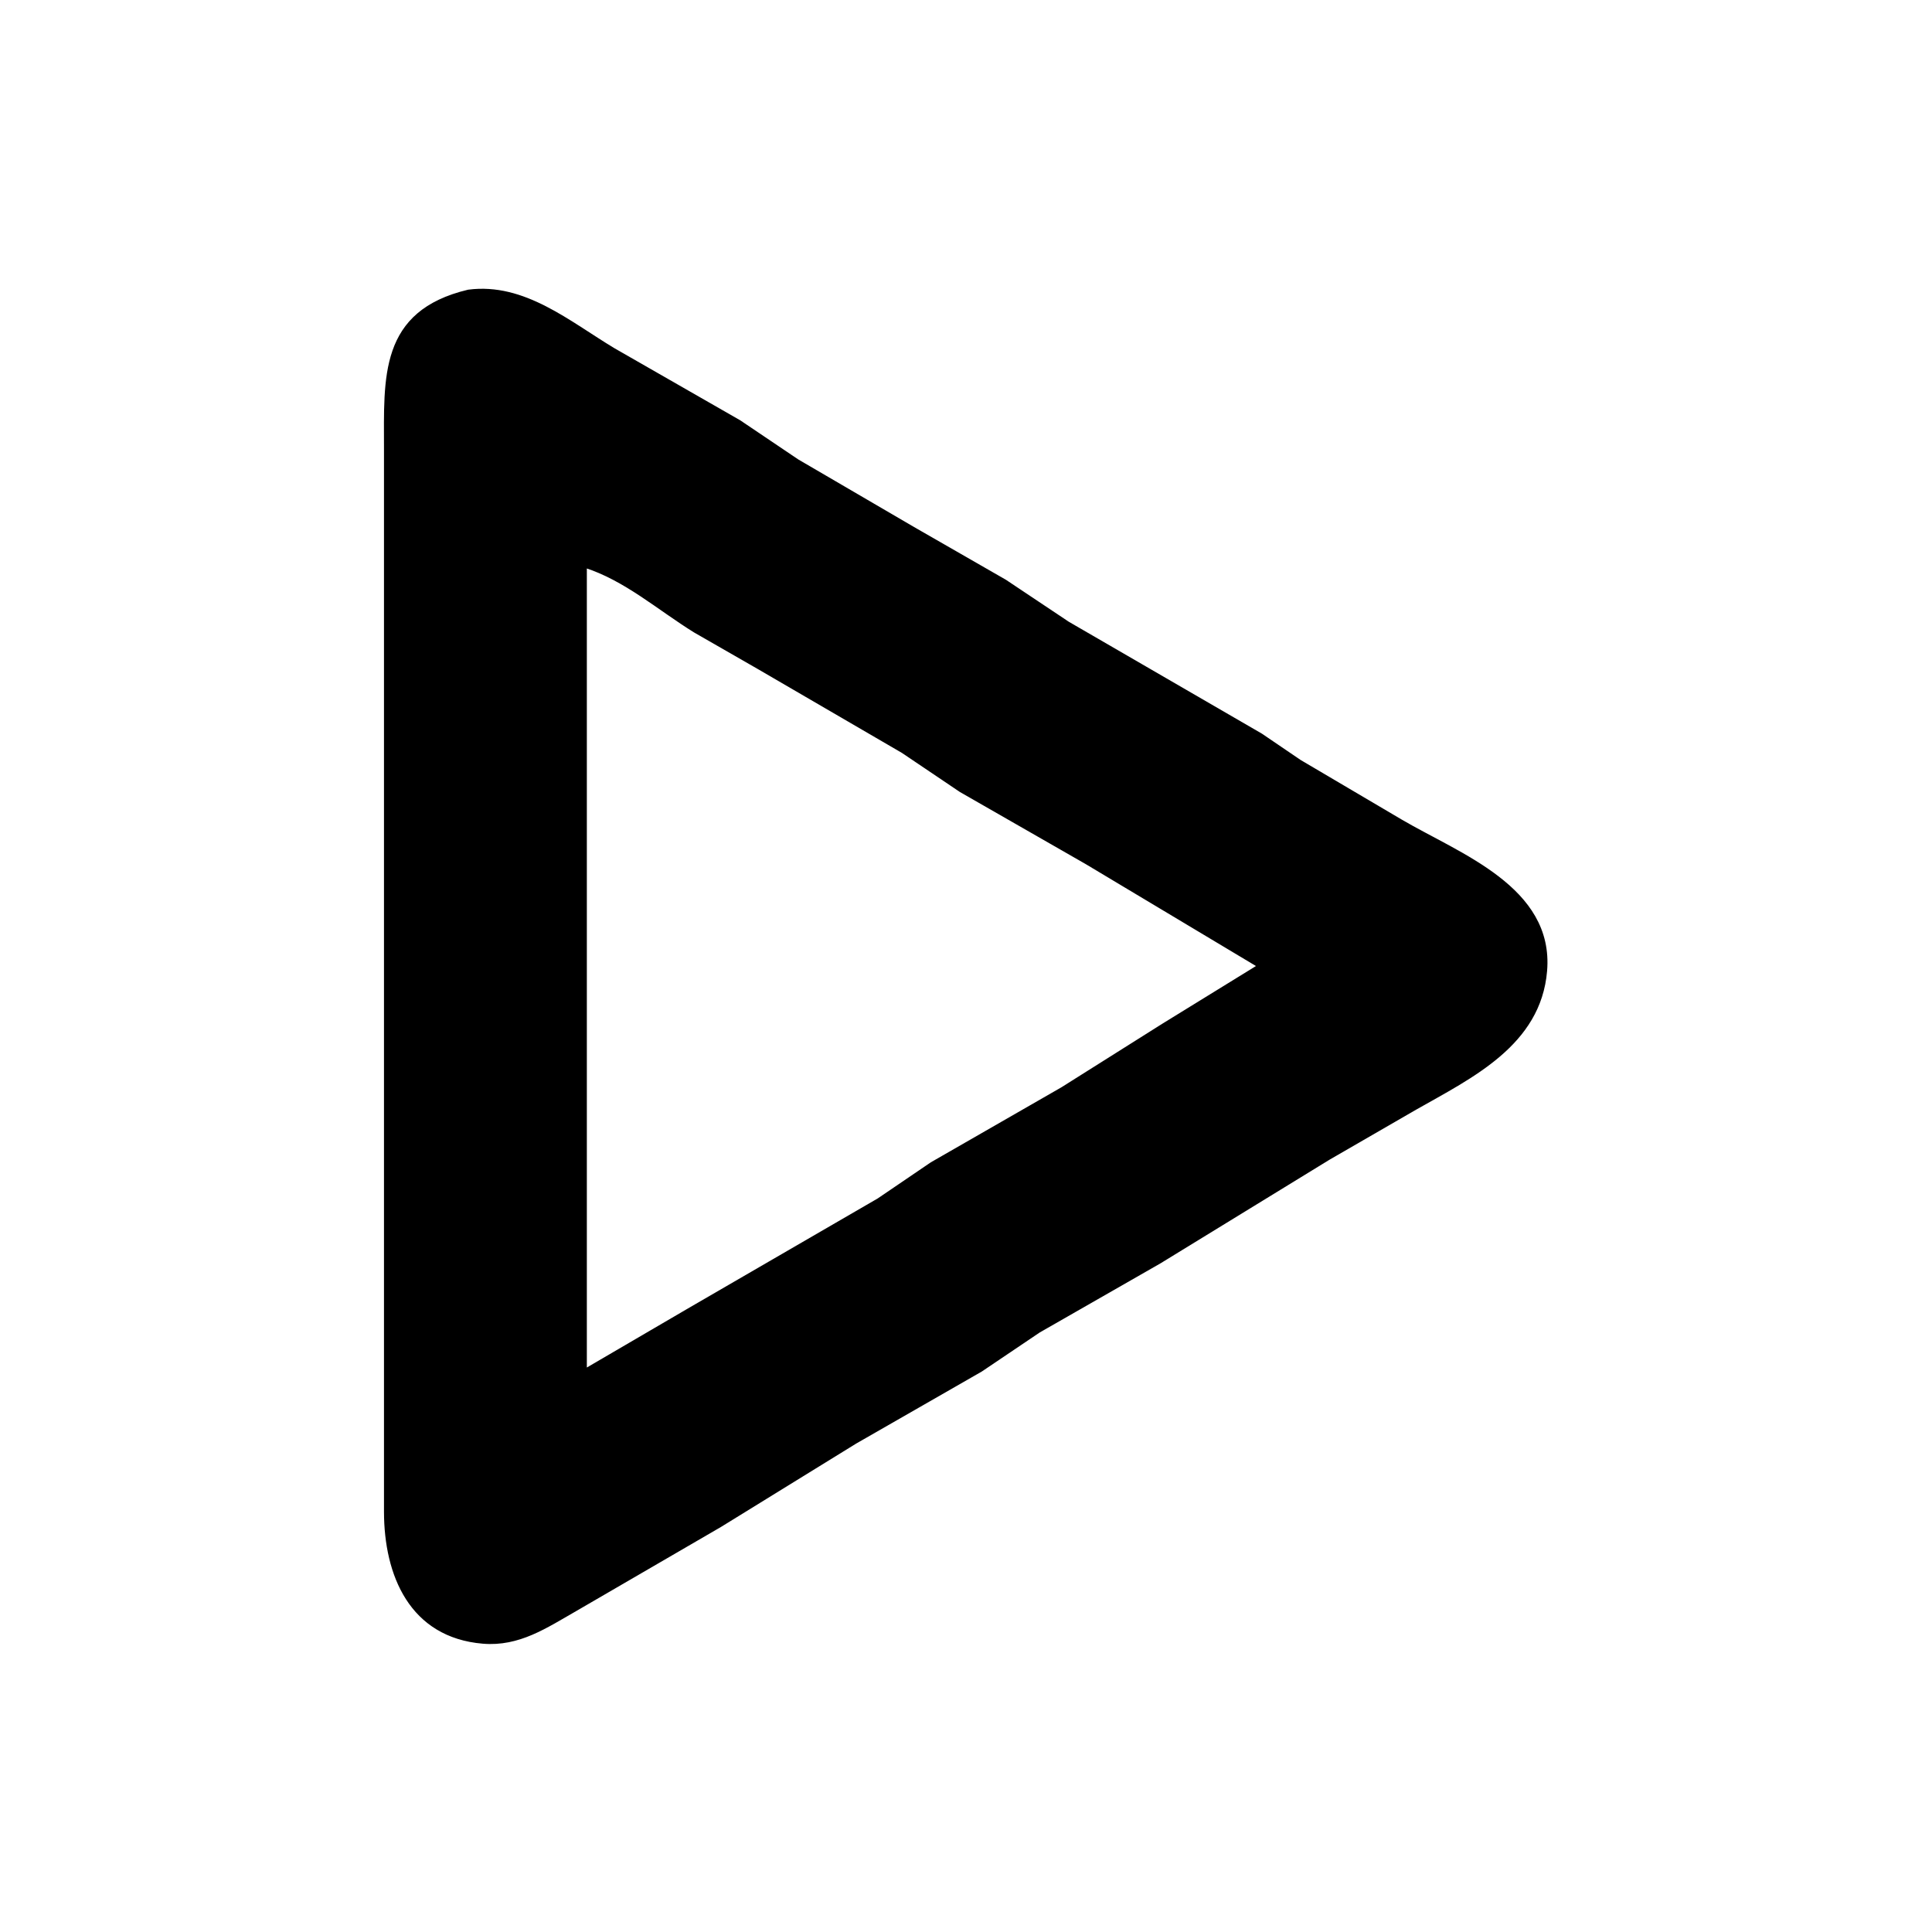 <?xml version="1.0" encoding="UTF-8" standalone="no"?>
<!DOCTYPE svg PUBLIC "-//W3C//DTD SVG 20010904//EN"
              "http://www.w3.org/TR/2001/REC-SVG-20010904/DTD/svg10.dtd">

<svg xmlns="http://www.w3.org/2000/svg"
     width="5.556in" height="5.556in"
     viewBox="0 0 400 400">
  <path id="Selection"
        fill="currentColor" stroke="currentColor" stroke-width="1"
        d="M 127.00,72.55
           C 127.00,72.55 153.00,87.45 153.00,87.45
             153.00,87.45 165.00,95.54 165.00,95.54
             165.00,95.54 189.00,109.55 189.00,109.55
             189.00,109.55 208.00,120.46 208.00,120.46
             208.00,120.46 221.00,129.14 221.00,129.14
             221.00,129.14 261.00,152.32 261.00,152.32
             261.00,152.32 269.00,157.76 269.00,157.76
             269.00,157.76 290.00,170.14 290.00,170.14
             302.03,177.19 321.24,183.98 319.81,201.00
             318.55,216.07 304.53,222.73 293.00,229.28
             293.00,229.28 275.00,239.68 275.00,239.68
             275.00,239.68 240.00,261.14 240.00,261.14
             240.00,261.14 215.00,275.45 215.00,275.45
             215.00,275.45 203.00,283.54 203.00,283.54
             203.00,283.54 177.00,298.45 177.00,298.45
             177.00,298.45 149.00,315.72 149.00,315.72
             149.00,315.72 119.00,333.15 119.00,333.15
             112.92,336.62 107.37,340.43 100.00,339.81
             85.23,338.57 80.02,326.03 80.00,313.00
             80.00,313.00 80.00,122.00 80.00,122.00
             80.00,122.00 80.00,93.00 80.00,93.00
             80.00,78.12 78.94,64.77 97.00,60.47
             108.44,58.97 117.72,66.99 127.00,72.55 Z
           M 225.00,178.45
           C 225.00,178.45 199.00,163.55 199.00,163.55
             199.00,163.55 187.00,155.46 187.00,155.46
             187.00,155.46 157.00,138.00 157.00,138.00
             157.00,138.00 144.00,130.54 144.00,130.54
             136.45,125.88 129.60,119.72 121.00,117.00
             121.00,117.00 121.00,284.00 121.00,284.00
             121.00,284.00 143.00,271.15 143.00,271.15
             143.00,271.15 182.00,248.54 182.00,248.54
             182.00,248.54 193.00,241.06 193.00,241.06
             193.00,241.06 220.00,225.55 220.00,225.55
             220.00,225.55 241.00,212.32 241.00,212.32
             241.00,212.32 261.00,200.00 261.00,200.00
             261.00,200.00 225.00,178.45 225.00,178.45 Z" />
</svg>
